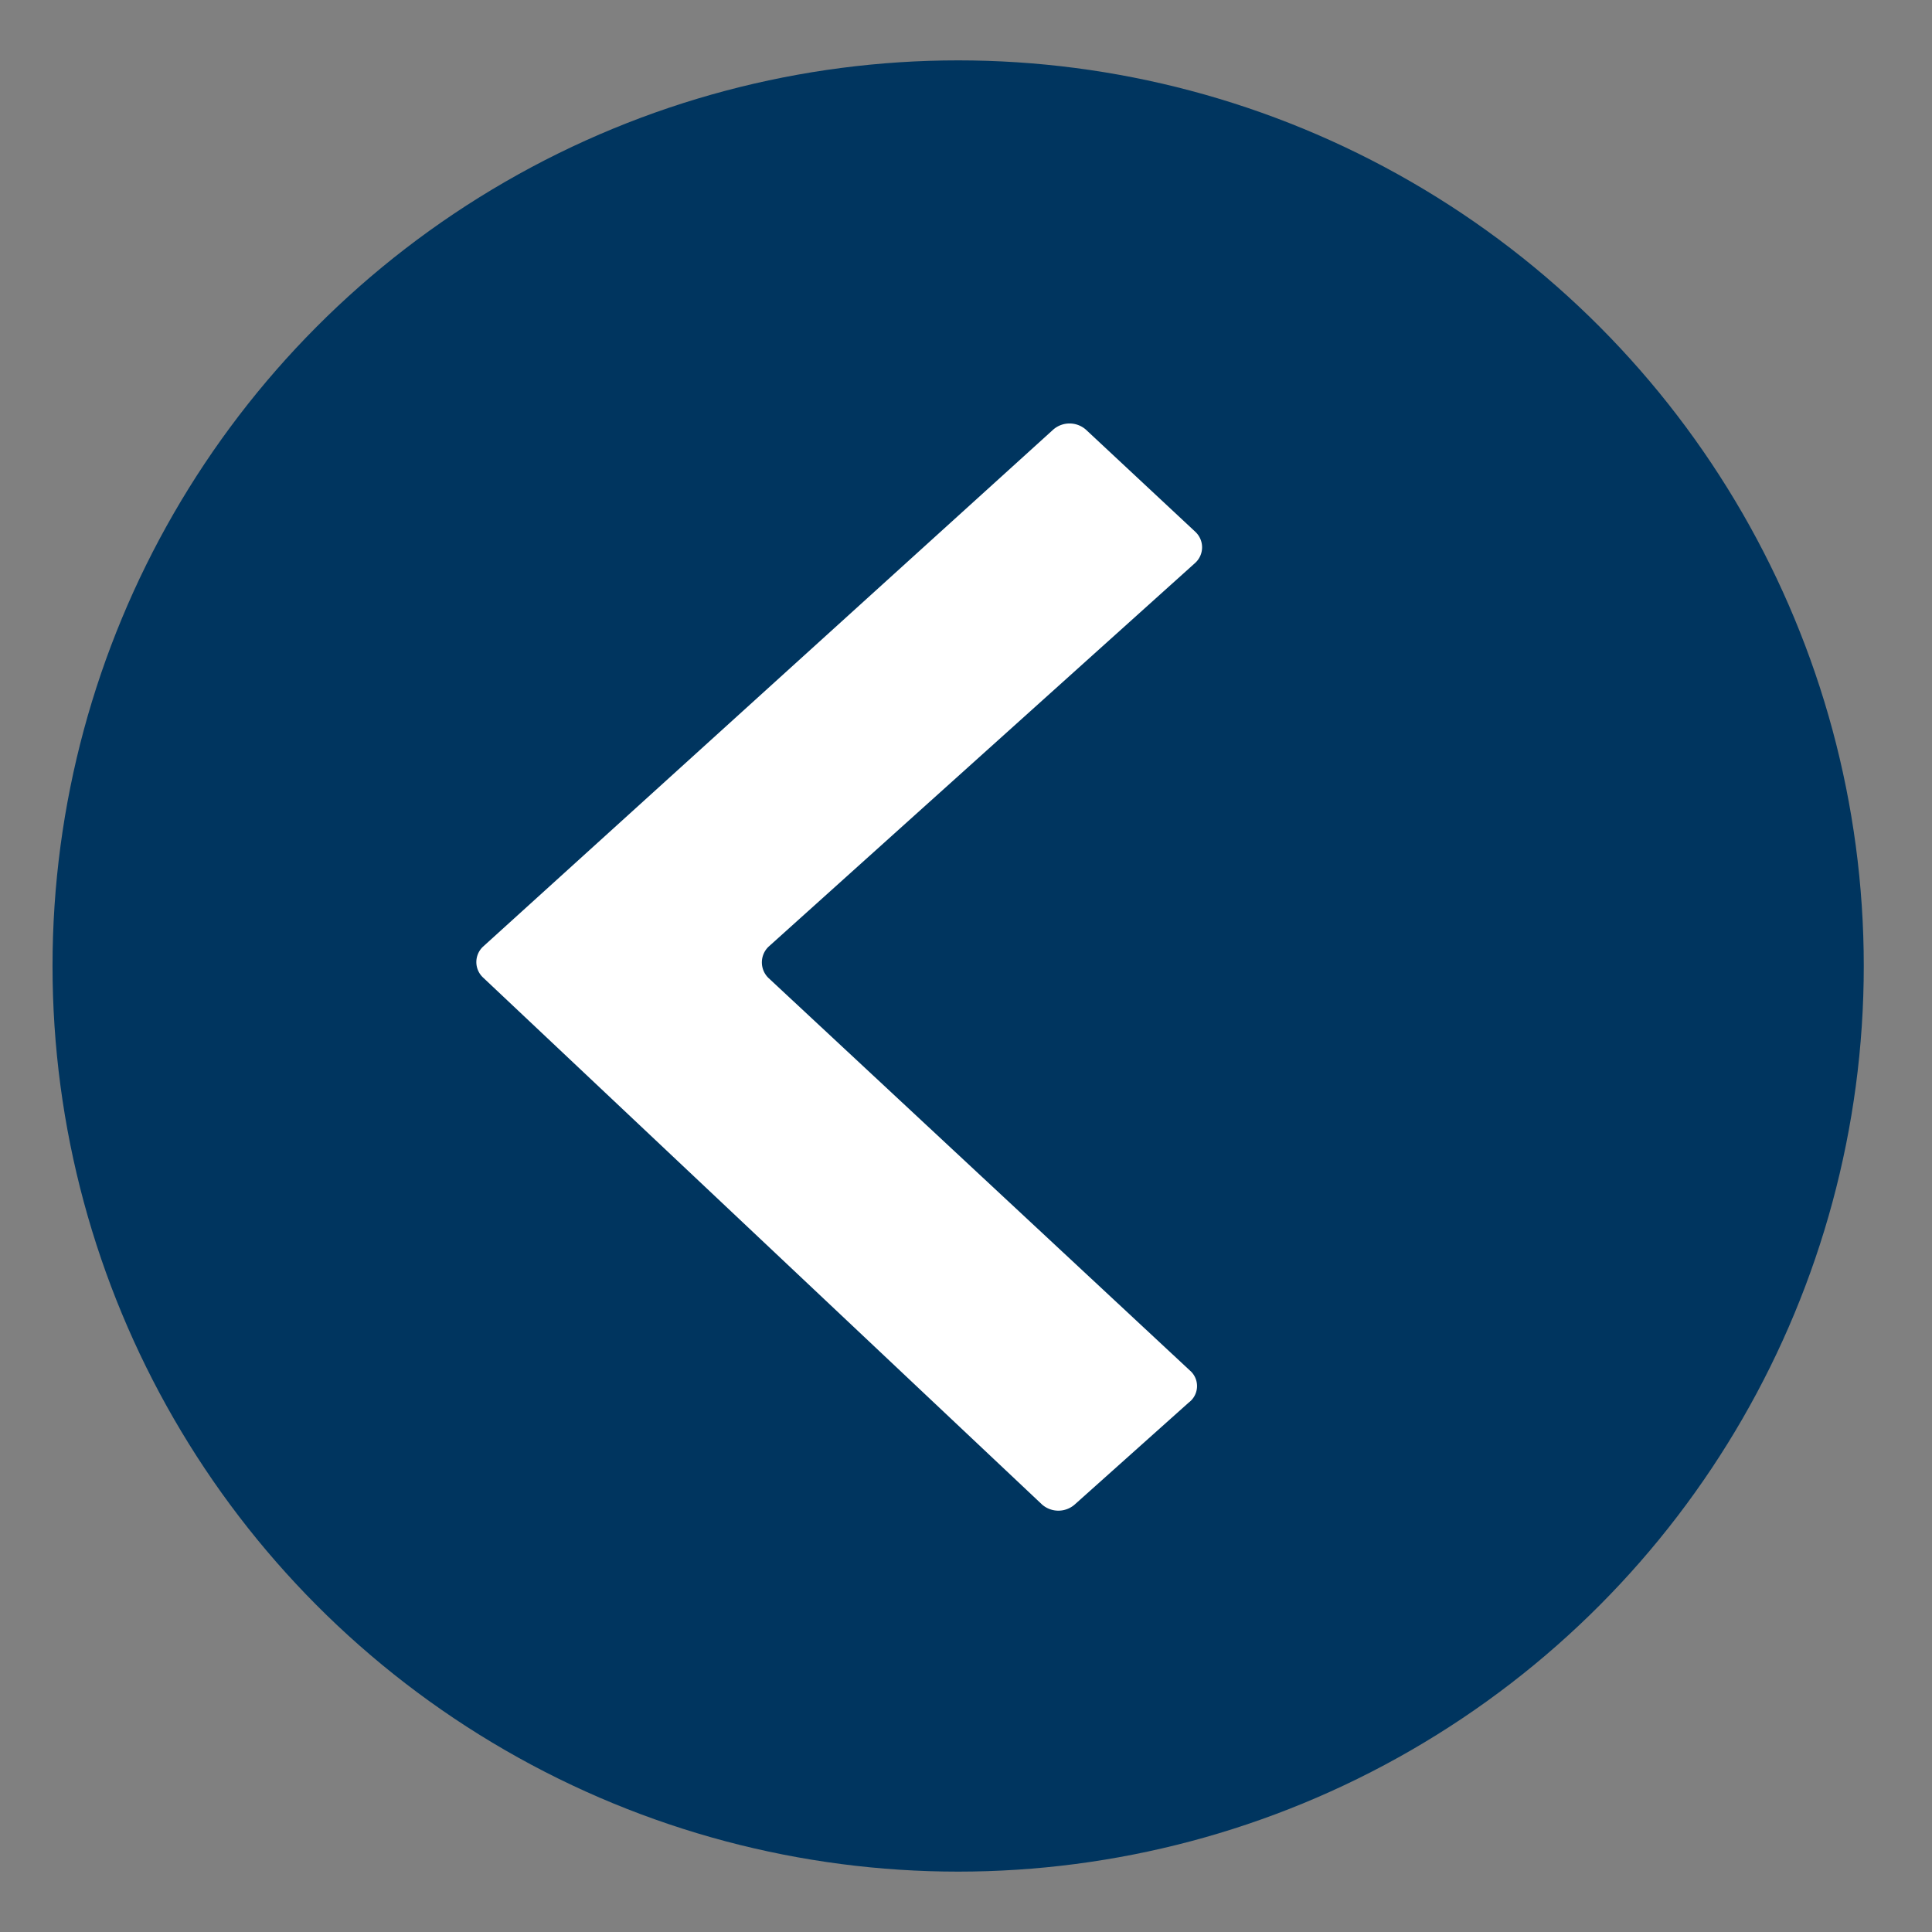 <svg xmlns="http://www.w3.org/2000/svg" viewBox="0 0 32 32"><rect x="0" y="0" width="32" height="32" fill="#808080" stroke="none"/><defs><style>.cls-1{fill:#00355f;}.cls-2{fill:#fff;}</style></defs><title>left-arrow</title><g id="back"><circle class="cls-1" cx="15.87" cy="16" r="15"/></g><g id="graphic"><path class="cls-2" d="M19.69,23.23,17.8,24.92a.41.41,0,0,1-.54,0L8,16.19a.35.35,0,0,1,0-.51l9.44-8.56a.41.41,0,0,1,.55,0L19.8,8.81a.35.35,0,0,1,0,.51l-7.07,6.36a.36.36,0,0,0,0,.52l7,6.52A.34.34,0,0,1,19.69,23.23Z"/></g></svg>